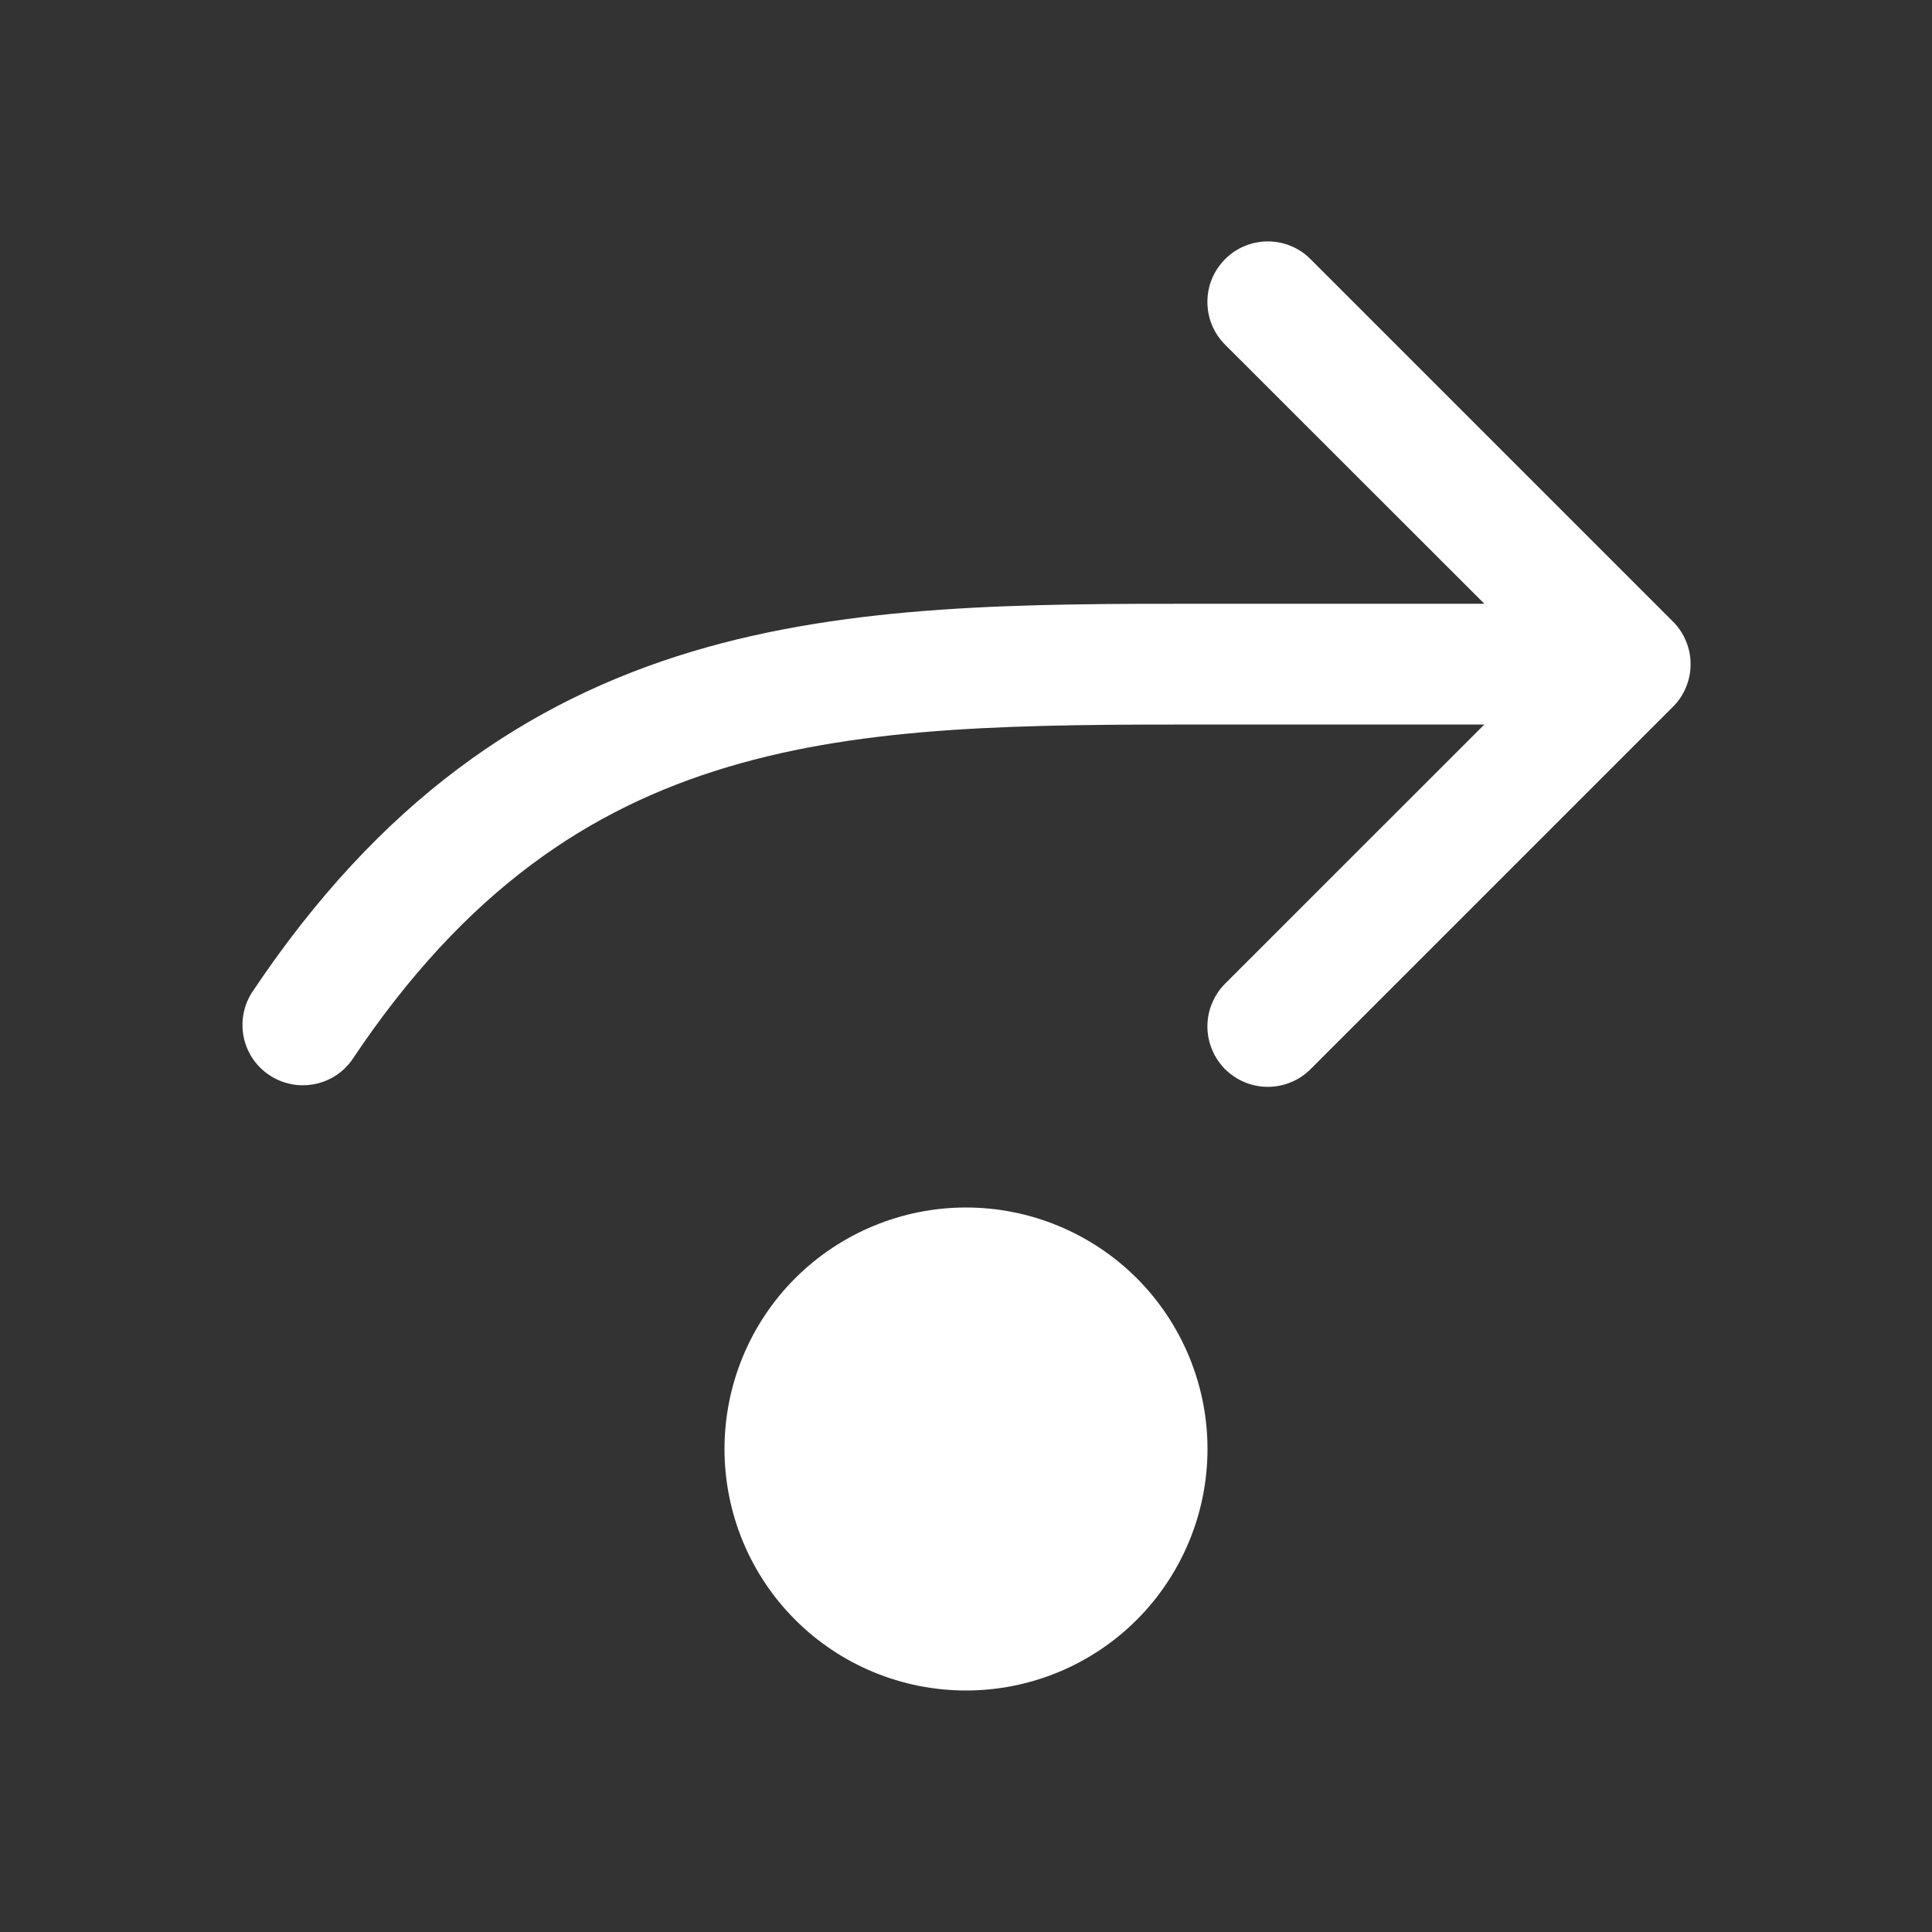 <svg width="20" height="20" viewBox="0 0 20 20" fill="none" xmlns="http://www.w3.org/2000/svg">
<rect x="0" y="0" width="20" height="20" fill="#333333" stroke="none"/>
<path d="M12.682 2.683C12.624 2.741 12.578 2.81 12.546 2.886C12.515 2.962 12.499 3.043 12.499 3.125C12.499 3.207 12.515 3.289 12.546 3.365C12.578 3.441 12.624 3.51 12.682 3.568L15.366 6.25H12.446C10.611 6.25 8.815 6.25 7.164 6.745C5.457 7.258 3.932 8.288 2.605 10.279C2.519 10.417 2.49 10.583 2.524 10.742C2.558 10.901 2.653 11.04 2.789 11.13C2.924 11.22 3.089 11.254 3.249 11.224C3.409 11.195 3.551 11.104 3.645 10.971C4.817 9.213 6.105 8.368 7.524 7.943C8.981 7.505 10.604 7.5 12.5 7.5H15.366L12.682 10.183C12.624 10.241 12.578 10.31 12.547 10.386C12.515 10.462 12.499 10.543 12.499 10.625C12.499 10.707 12.515 10.789 12.547 10.865C12.578 10.941 12.624 11.009 12.682 11.068C12.741 11.126 12.809 11.172 12.885 11.203C12.961 11.235 13.043 11.251 13.125 11.251C13.207 11.251 13.288 11.235 13.364 11.203C13.44 11.172 13.509 11.126 13.567 11.068L17.317 7.318C17.376 7.26 17.422 7.191 17.453 7.115C17.485 7.039 17.501 6.957 17.501 6.875C17.501 6.793 17.485 6.712 17.453 6.636C17.422 6.56 17.376 6.491 17.317 6.433L13.567 2.683C13.509 2.624 13.44 2.578 13.364 2.547C13.289 2.515 13.207 2.499 13.125 2.499C13.043 2.499 12.961 2.515 12.885 2.547C12.809 2.578 12.74 2.624 12.682 2.683ZM10 17.5C9.337 17.5 8.701 17.237 8.232 16.768C7.763 16.299 7.5 15.663 7.5 15C7.5 14.337 7.763 13.701 8.232 13.232C8.701 12.764 9.337 12.5 10 12.5C10.663 12.5 11.299 12.764 11.768 13.232C12.236 13.701 12.5 14.337 12.5 15C12.5 15.663 12.236 16.299 11.768 16.768C11.299 17.237 10.663 17.5 10 17.5Z" fill="white"/>
</svg>
